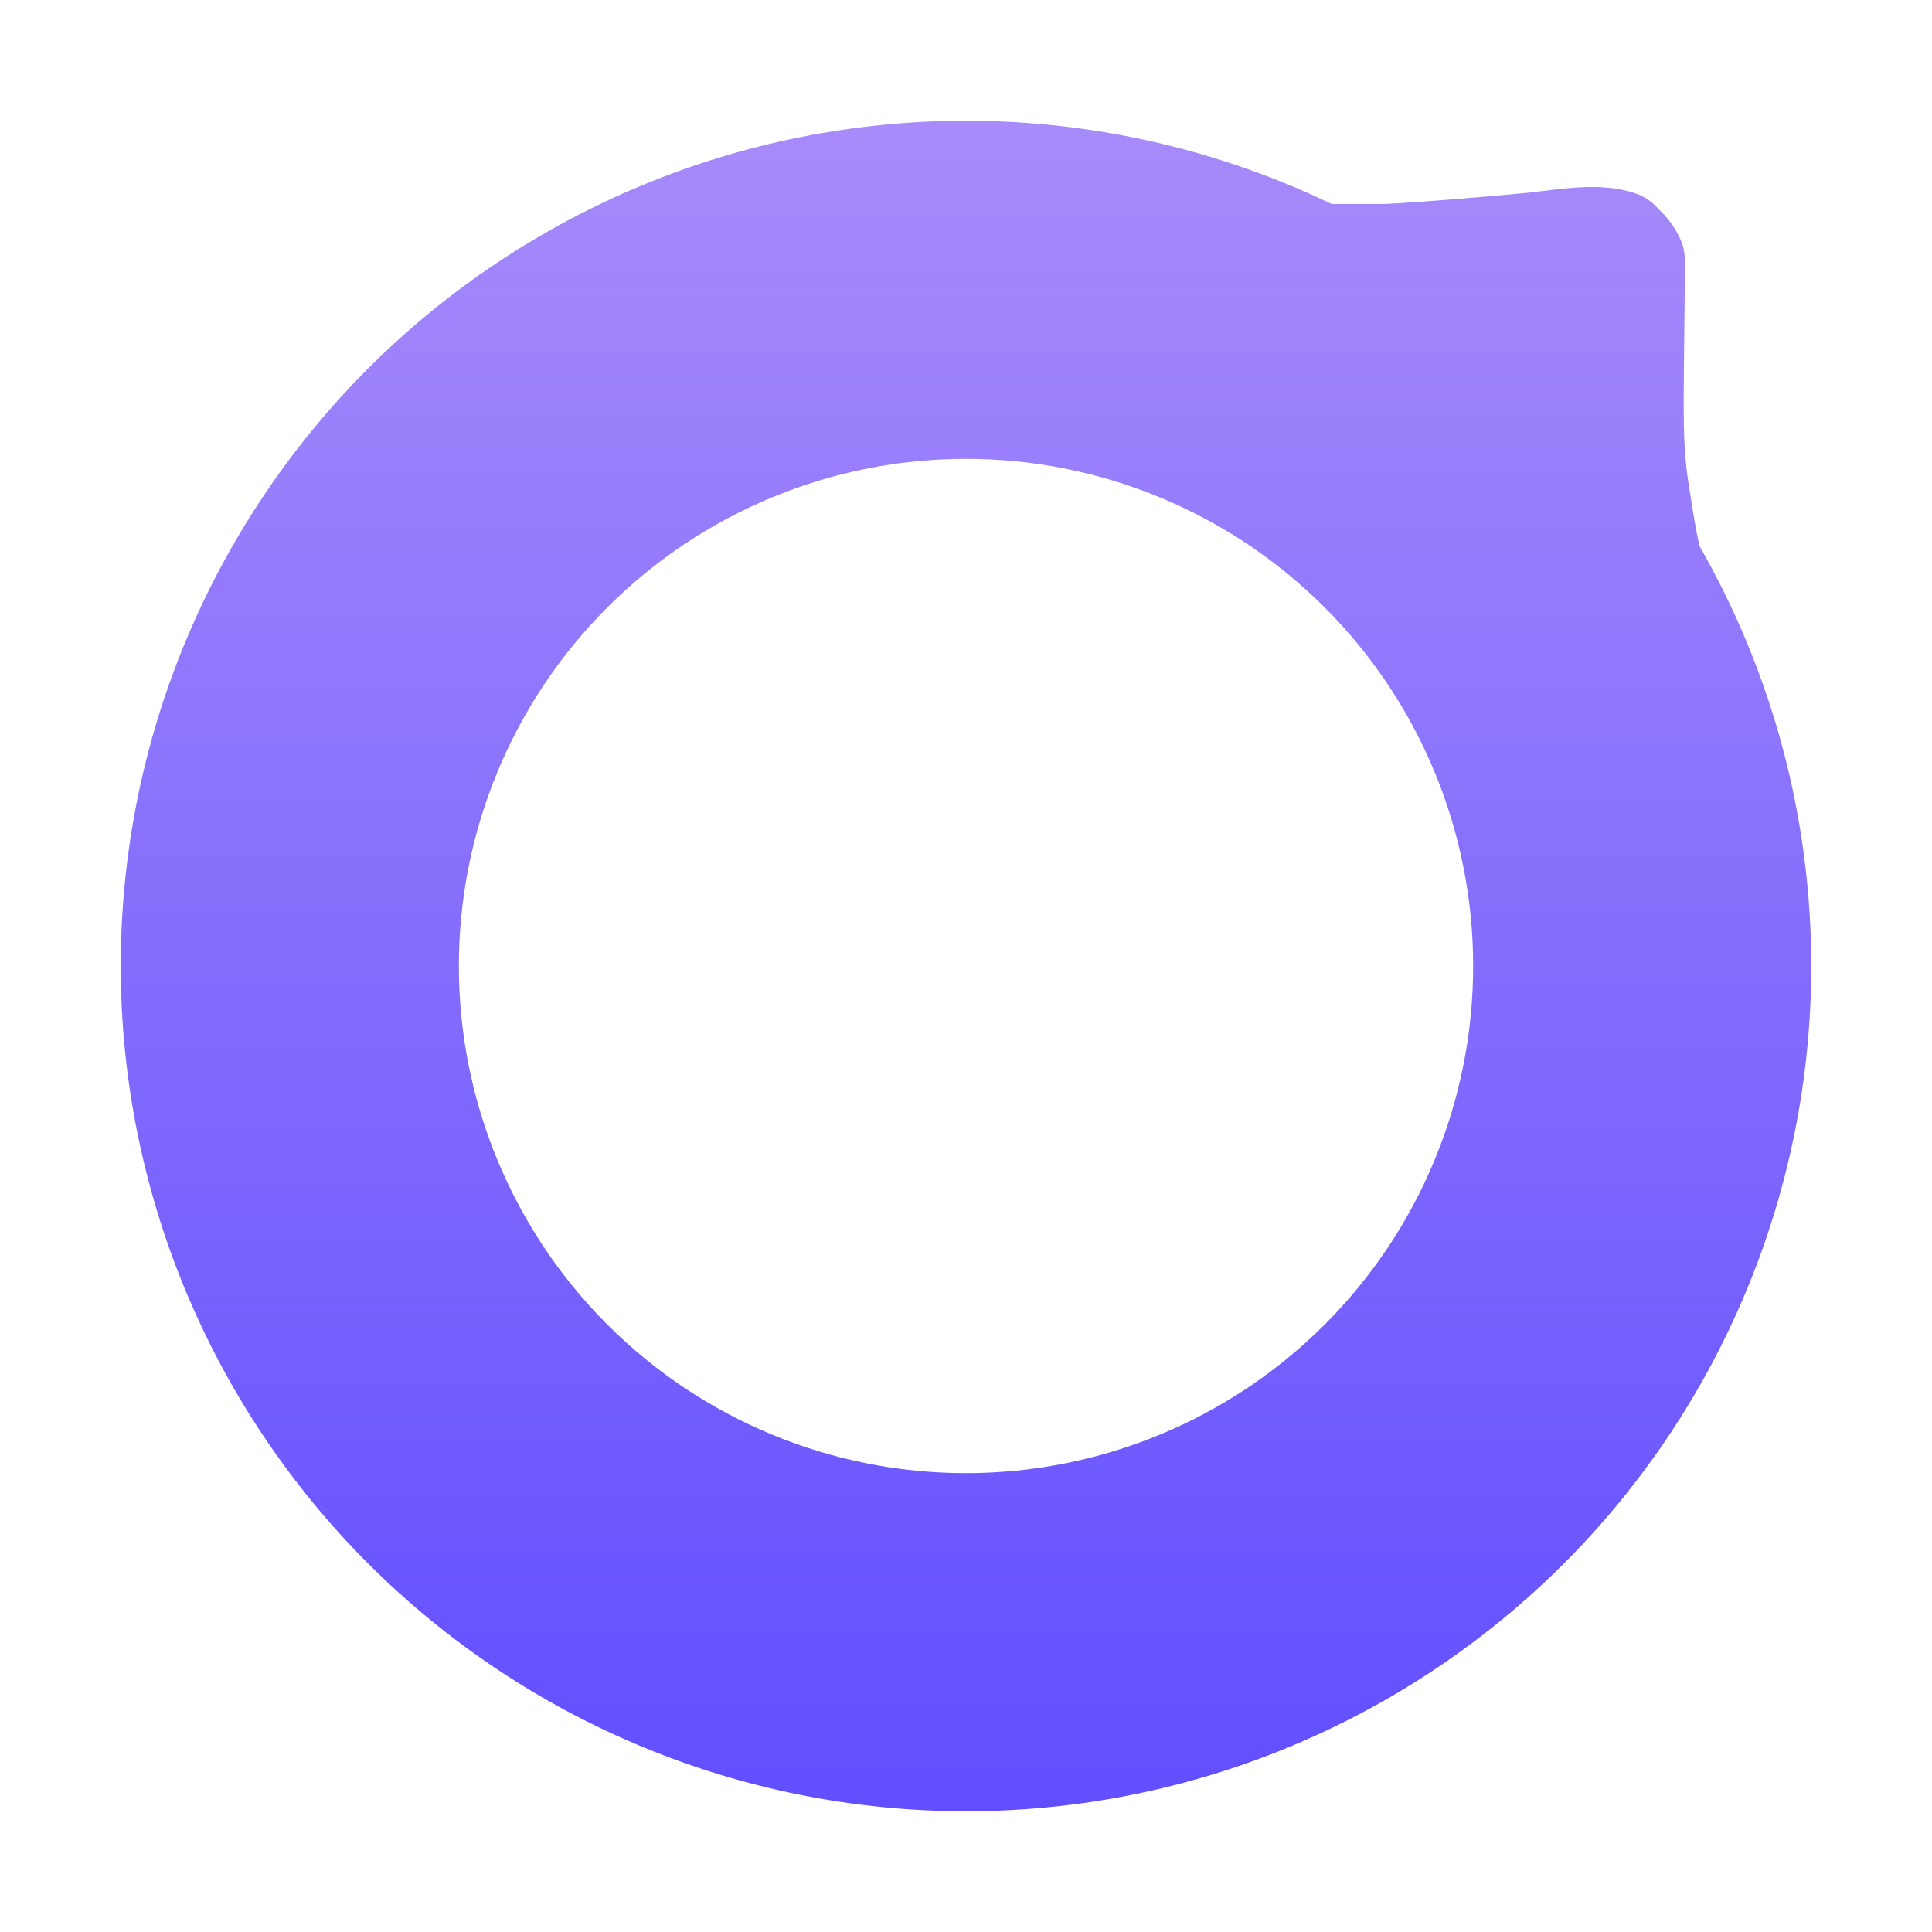<svg width="16" height="16" viewBox="0 0 16 16" fill="none" xmlns="http://www.w3.org/2000/svg">
<path fill-rule="evenodd" clip-rule="evenodd" d="M3.05 3.05C4.363 1.738 6.143 1 8 1C8.937 1 9.854 1.188 10.701 1.542C10.727 1.552 10.751 1.563 10.775 1.574C10.86 1.61 10.945 1.649 11.028 1.689H11.472C11.786 1.673 12.229 1.636 12.646 1.597C12.692 1.592 12.741 1.586 12.791 1.58C13.012 1.553 13.26 1.523 13.49 1.585C13.578 1.607 13.665 1.648 13.738 1.734C13.803 1.795 13.857 1.865 13.894 1.936C13.95 2.043 13.956 2.081 13.954 2.281C13.953 2.345 13.952 2.473 13.95 2.627C13.948 2.773 13.947 2.941 13.945 3.099C13.94 3.563 13.947 3.75 13.978 3.964C14.018 4.227 14.045 4.394 14.074 4.521C14.676 5.571 15 6.769 15 8C15 9.857 14.262 11.637 12.95 12.95C11.637 14.262 9.857 15 8 15C6.143 15 4.363 14.262 3.05 12.95C1.738 11.637 1 9.857 1 8C1 6.143 1.738 4.363 3.05 3.05ZM10.97 5.03C10.182 4.242 9.114 3.8 8 3.8C6.886 3.8 5.818 4.242 5.03 5.03C4.242 5.818 3.8 6.886 3.8 8C3.8 9.114 4.242 10.182 5.03 10.97C5.818 11.758 6.886 12.2 8 12.2C9.114 12.2 10.182 11.758 10.97 10.97C11.758 10.182 12.2 9.114 12.2 8C12.2 6.886 11.758 5.818 10.97 5.03Z" fill="url(#paint0_linear_457:31)"/>
<defs>
<linearGradient id="paint0_linear_457:31" x1="8" y1="1" x2="8" y2="15" gradientUnits="userSpaceOnUse">
<stop stop-color="#a78bfa"/>
<stop offset="1" stop-color="#614EFF"/>
</linearGradient>
</defs>
</svg>
